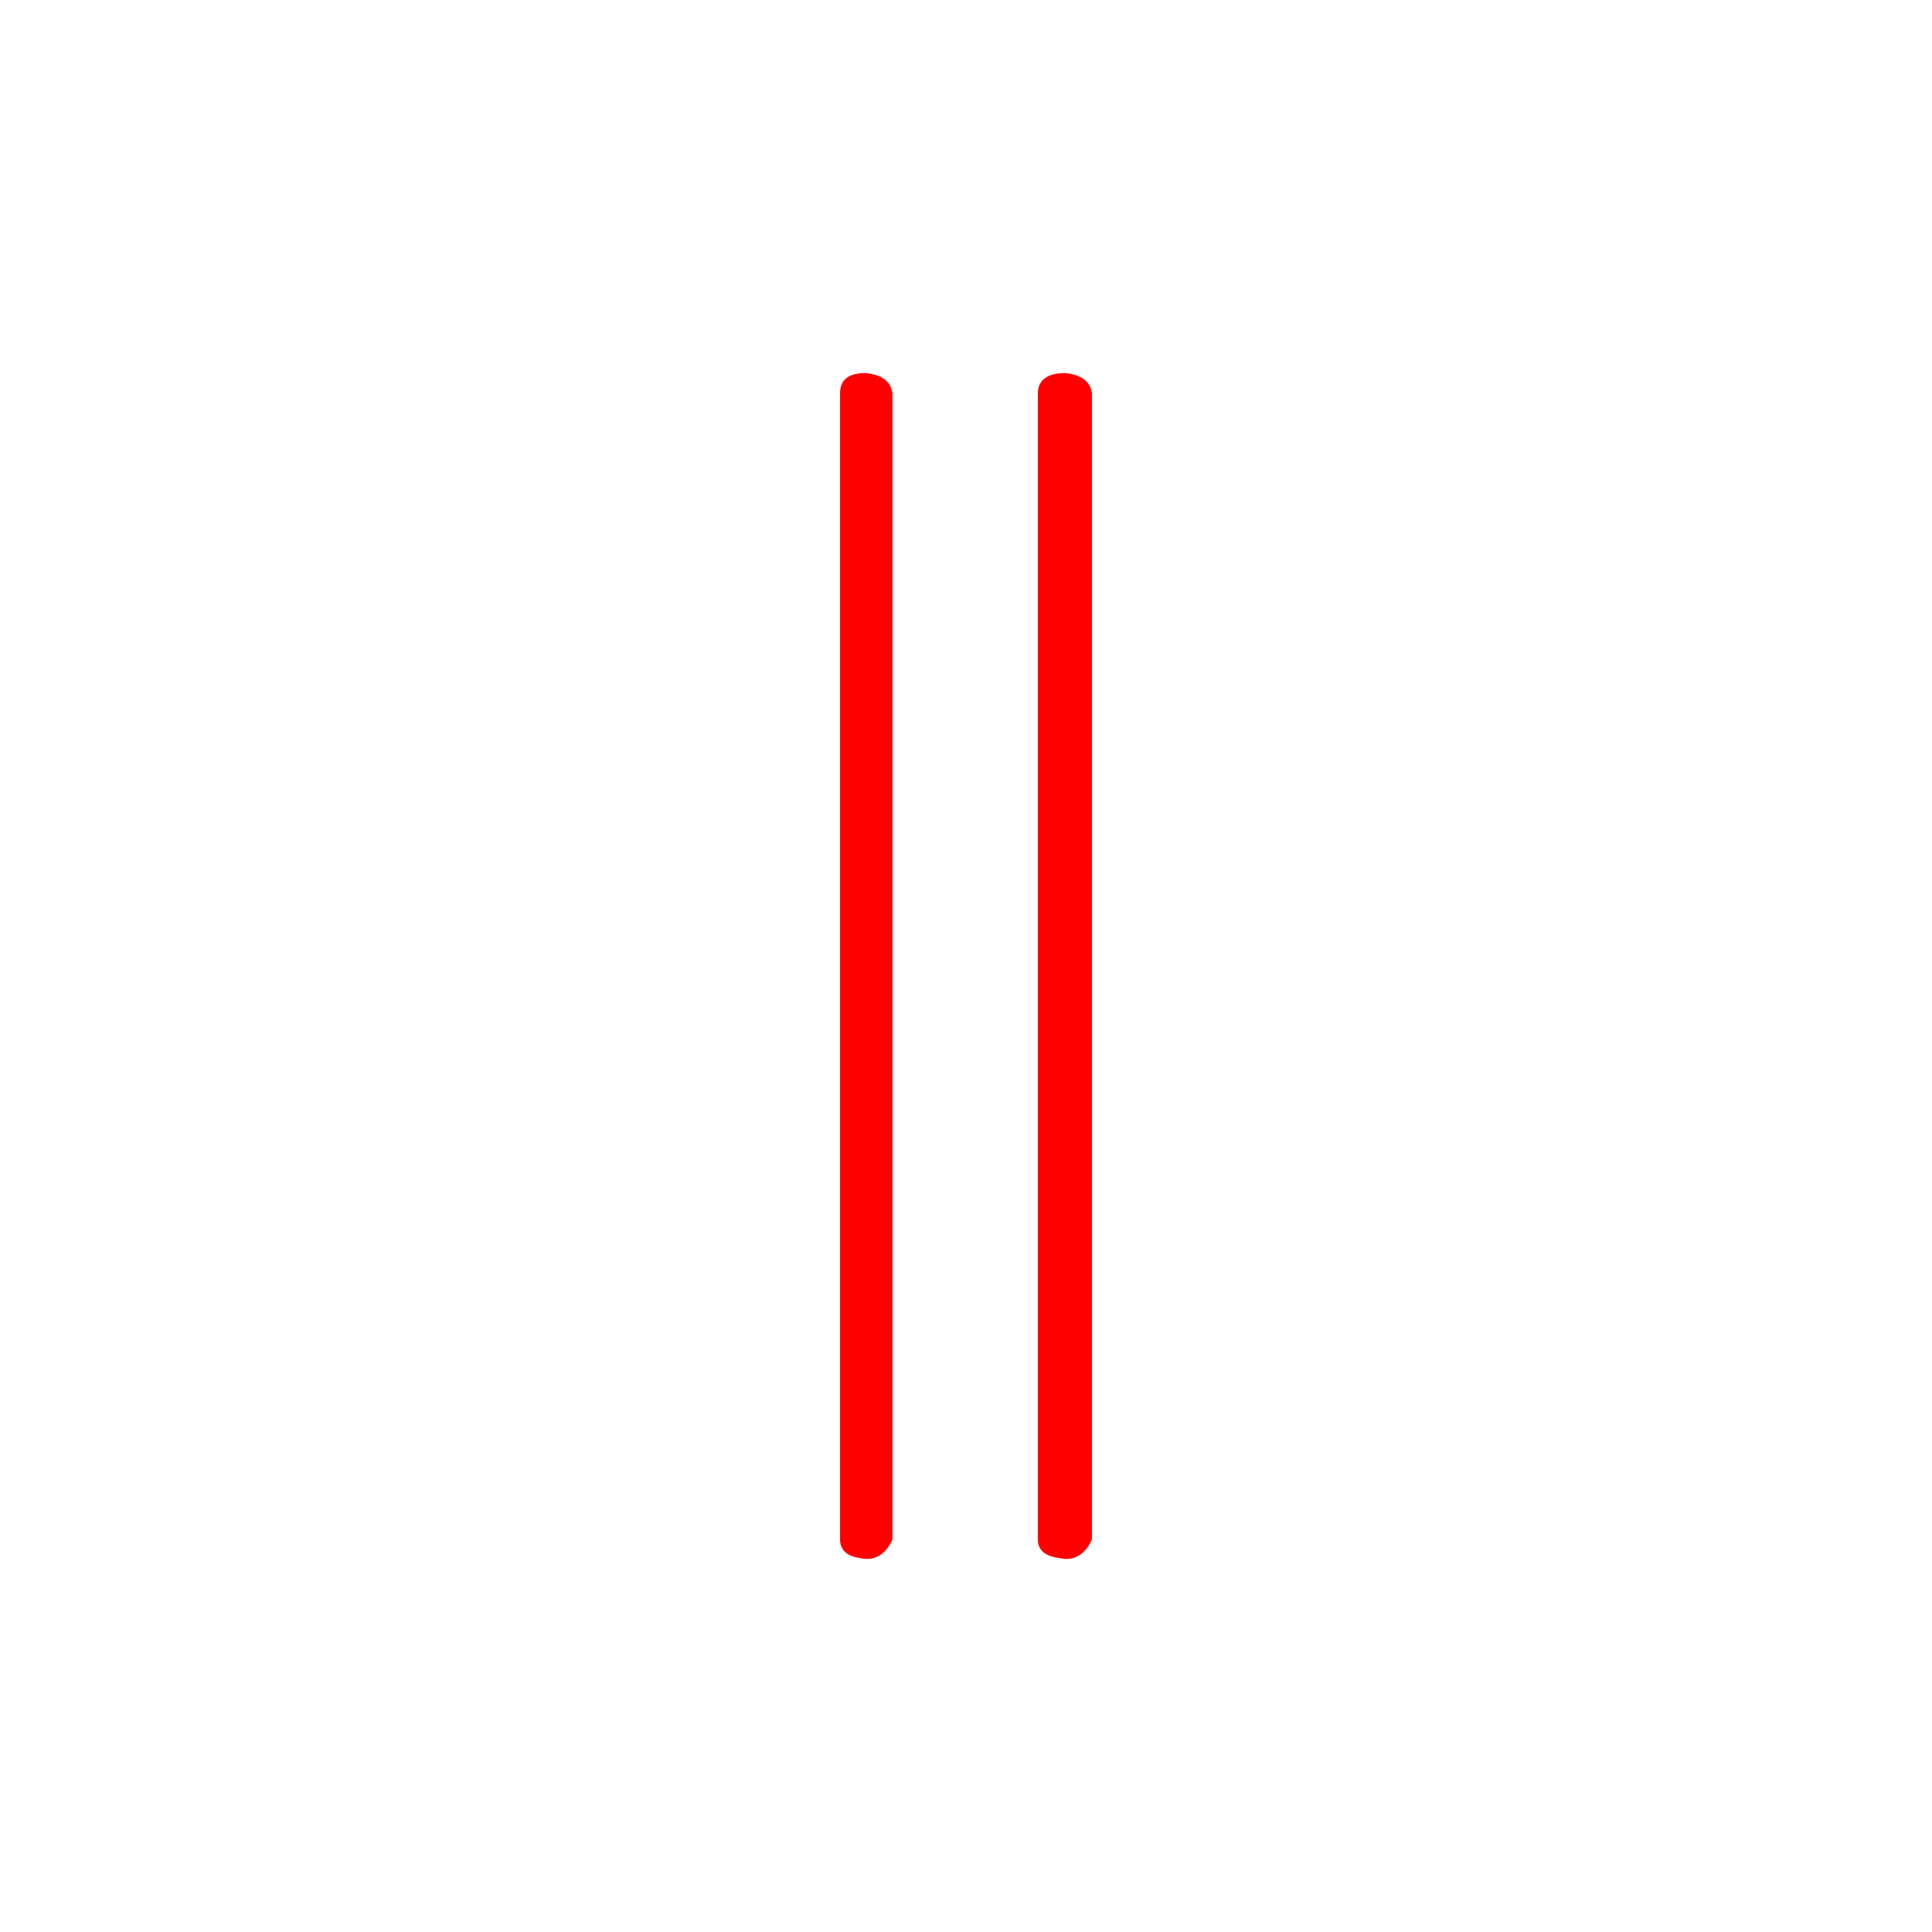 <?xml version="1.0" encoding="UTF-8"?>
<!-- Created with Inkscape (http://www.inkscape.org/) -->
<svg width="32" height="32" version="1.1" viewBox="0 0 32 32" xmlns="http://www.w3.org/2000/svg" xmlns:cc="http://creativecommons.org/ns#" xmlns:dc="http://purl.org/dc/elements/1.1/" xmlns:rdf="http://www.w3.org/1999/02/22-rdf-syntax-ns#">
 <g fill="#f00" aria-label="">
  <path d="m13.914 6.515v18.984c0 0.168 0.112 0.28 0.336 0.308 0.224 0.056 0.42-0.056 0.532-0.308v-18.984c-0.028-0.196-0.168-0.308-0.448-0.336-0.28 0-0.42 0.112-0.42 0.336zm3.276 0v18.984c0 0.168 0.112 0.28 0.364 0.308 0.224 0.056 0.42-0.056 0.532-0.308v-18.984c-0.028-0.196-0.168-0.308-0.448-0.336-0.28 0-0.448 0.112-0.448 0.336z"/>
 </g>
</svg>
